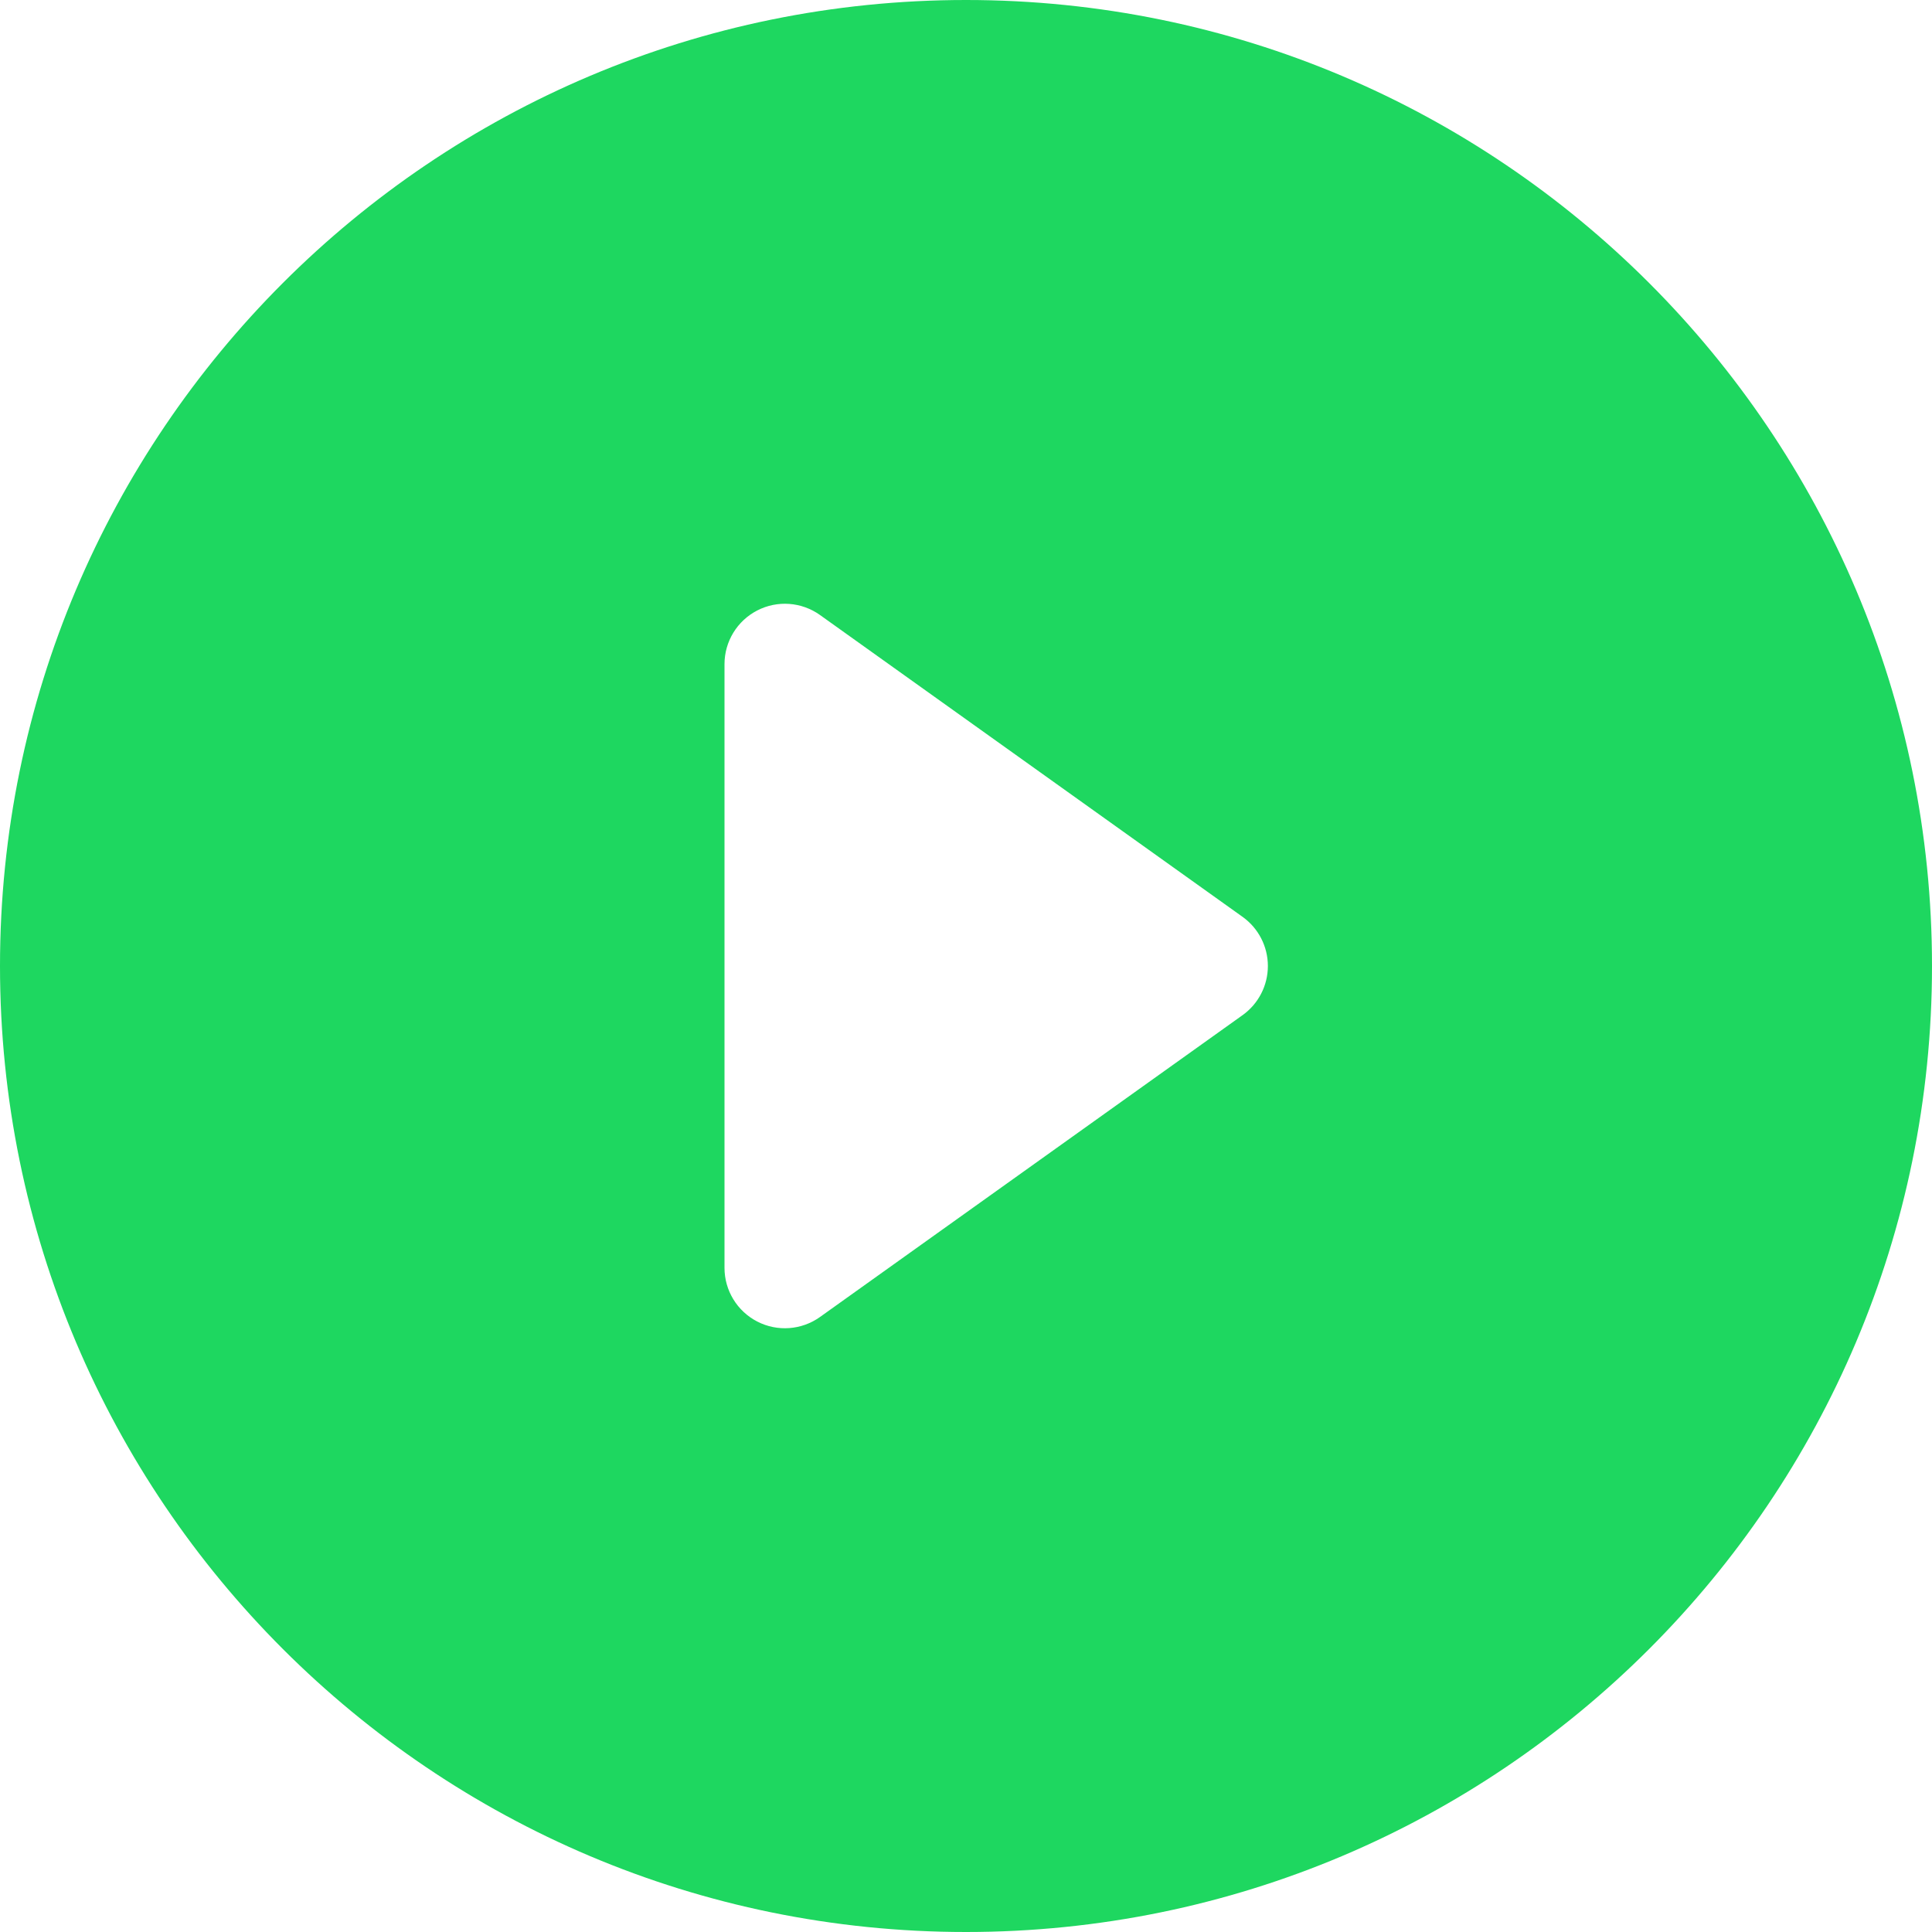 <svg width="40" height="40" viewBox="0 0 40 40" fill="none" xmlns="http://www.w3.org/2000/svg">
<path d="M40 20C40 31.046 31.046 40 20 40C8.954 40 0 31.046 0 20C0 8.954 8.954 0 20 0C31.046 0 40 8.954 40 20ZM16.977 12.733C16.596 12.461 16.094 12.424 15.678 12.639C15.262 12.853 15 13.282 15 13.75V26.25C15 26.718 15.262 27.147 15.678 27.361C16.094 27.576 16.596 27.539 16.977 27.267L25.727 21.017C26.055 20.782 26.25 20.404 26.25 20C26.25 19.596 26.055 19.218 25.727 18.983L16.977 12.733Z" fill="#1ED760"/>
</svg>
